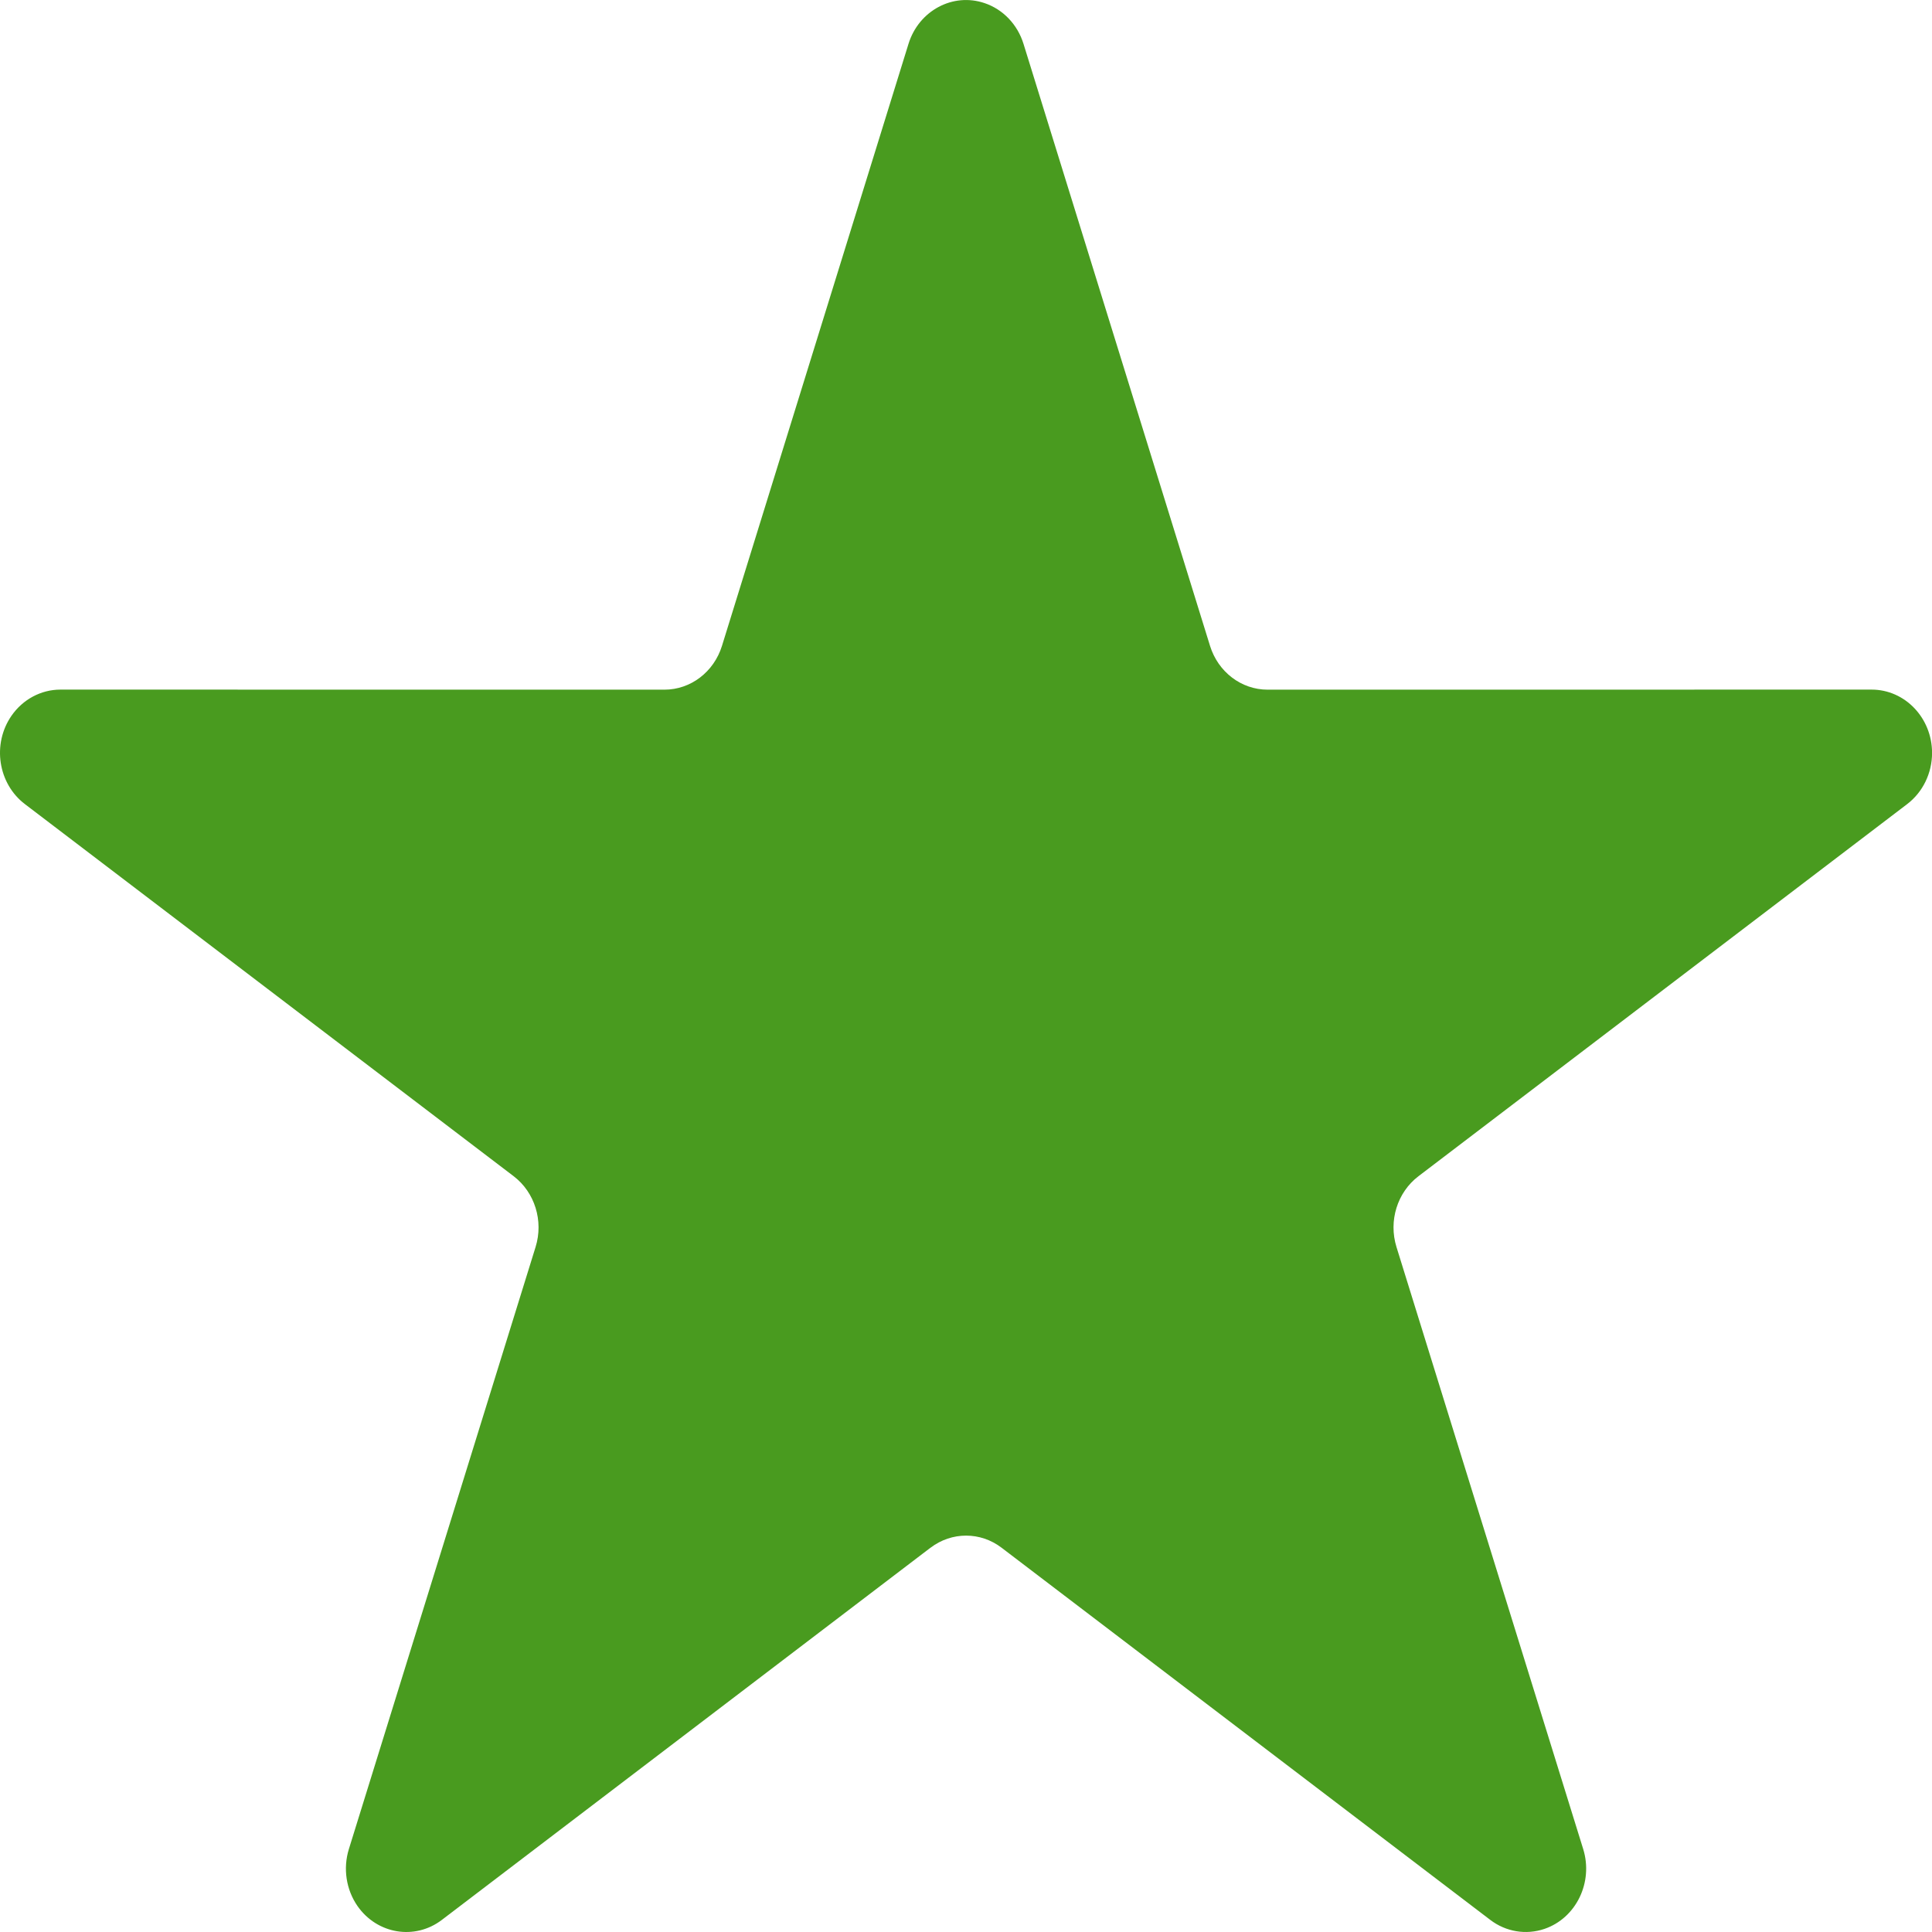 <svg xmlns="http://www.w3.org/2000/svg" width="32" height="32" viewBox="0 0 32 32">
    <g fill="none" fill-rule="evenodd">
        <g fill="#499B1F">
            <g>
                <g>
                    <g>
                        <g>
                            <path d="M91.412 29.635L83.318 35.8c-.447.34-1.073.236-1.398-.232-.188-.272-.24-.622-.142-.94l3.093-9.974c.134-.432-.013-.905-.363-1.172l-8.095-6.163c-.447-.34-.547-.996-.222-1.465.188-.271.49-.432.81-.432l10.005.001c.433 0 .818-.293.952-.725l3.09-9.973c.171-.55.736-.852 1.261-.673.305.103.544.354.643.673l3.09 9.973c.134.432.519.725.952.725L107 15.422c.553 0 1.001.47 1.001 1.049 0 .335-.153.65-.413.848l-8.094 6.163c-.351.267-.498.74-.364 1.172l3.093 9.973c.17.55-.117 1.143-.643 1.322-.304.103-.638.048-.897-.15l-8.094-6.164c-.35-.267-.825-.267-1.176 0z" transform="translate(-262 -341) translate(0 236) translate(116 68) translate(0 32) translate(70 1)"/>
                        </g>
                    </g>
                </g>
            </g>
        </g>
    </g>
</svg>
